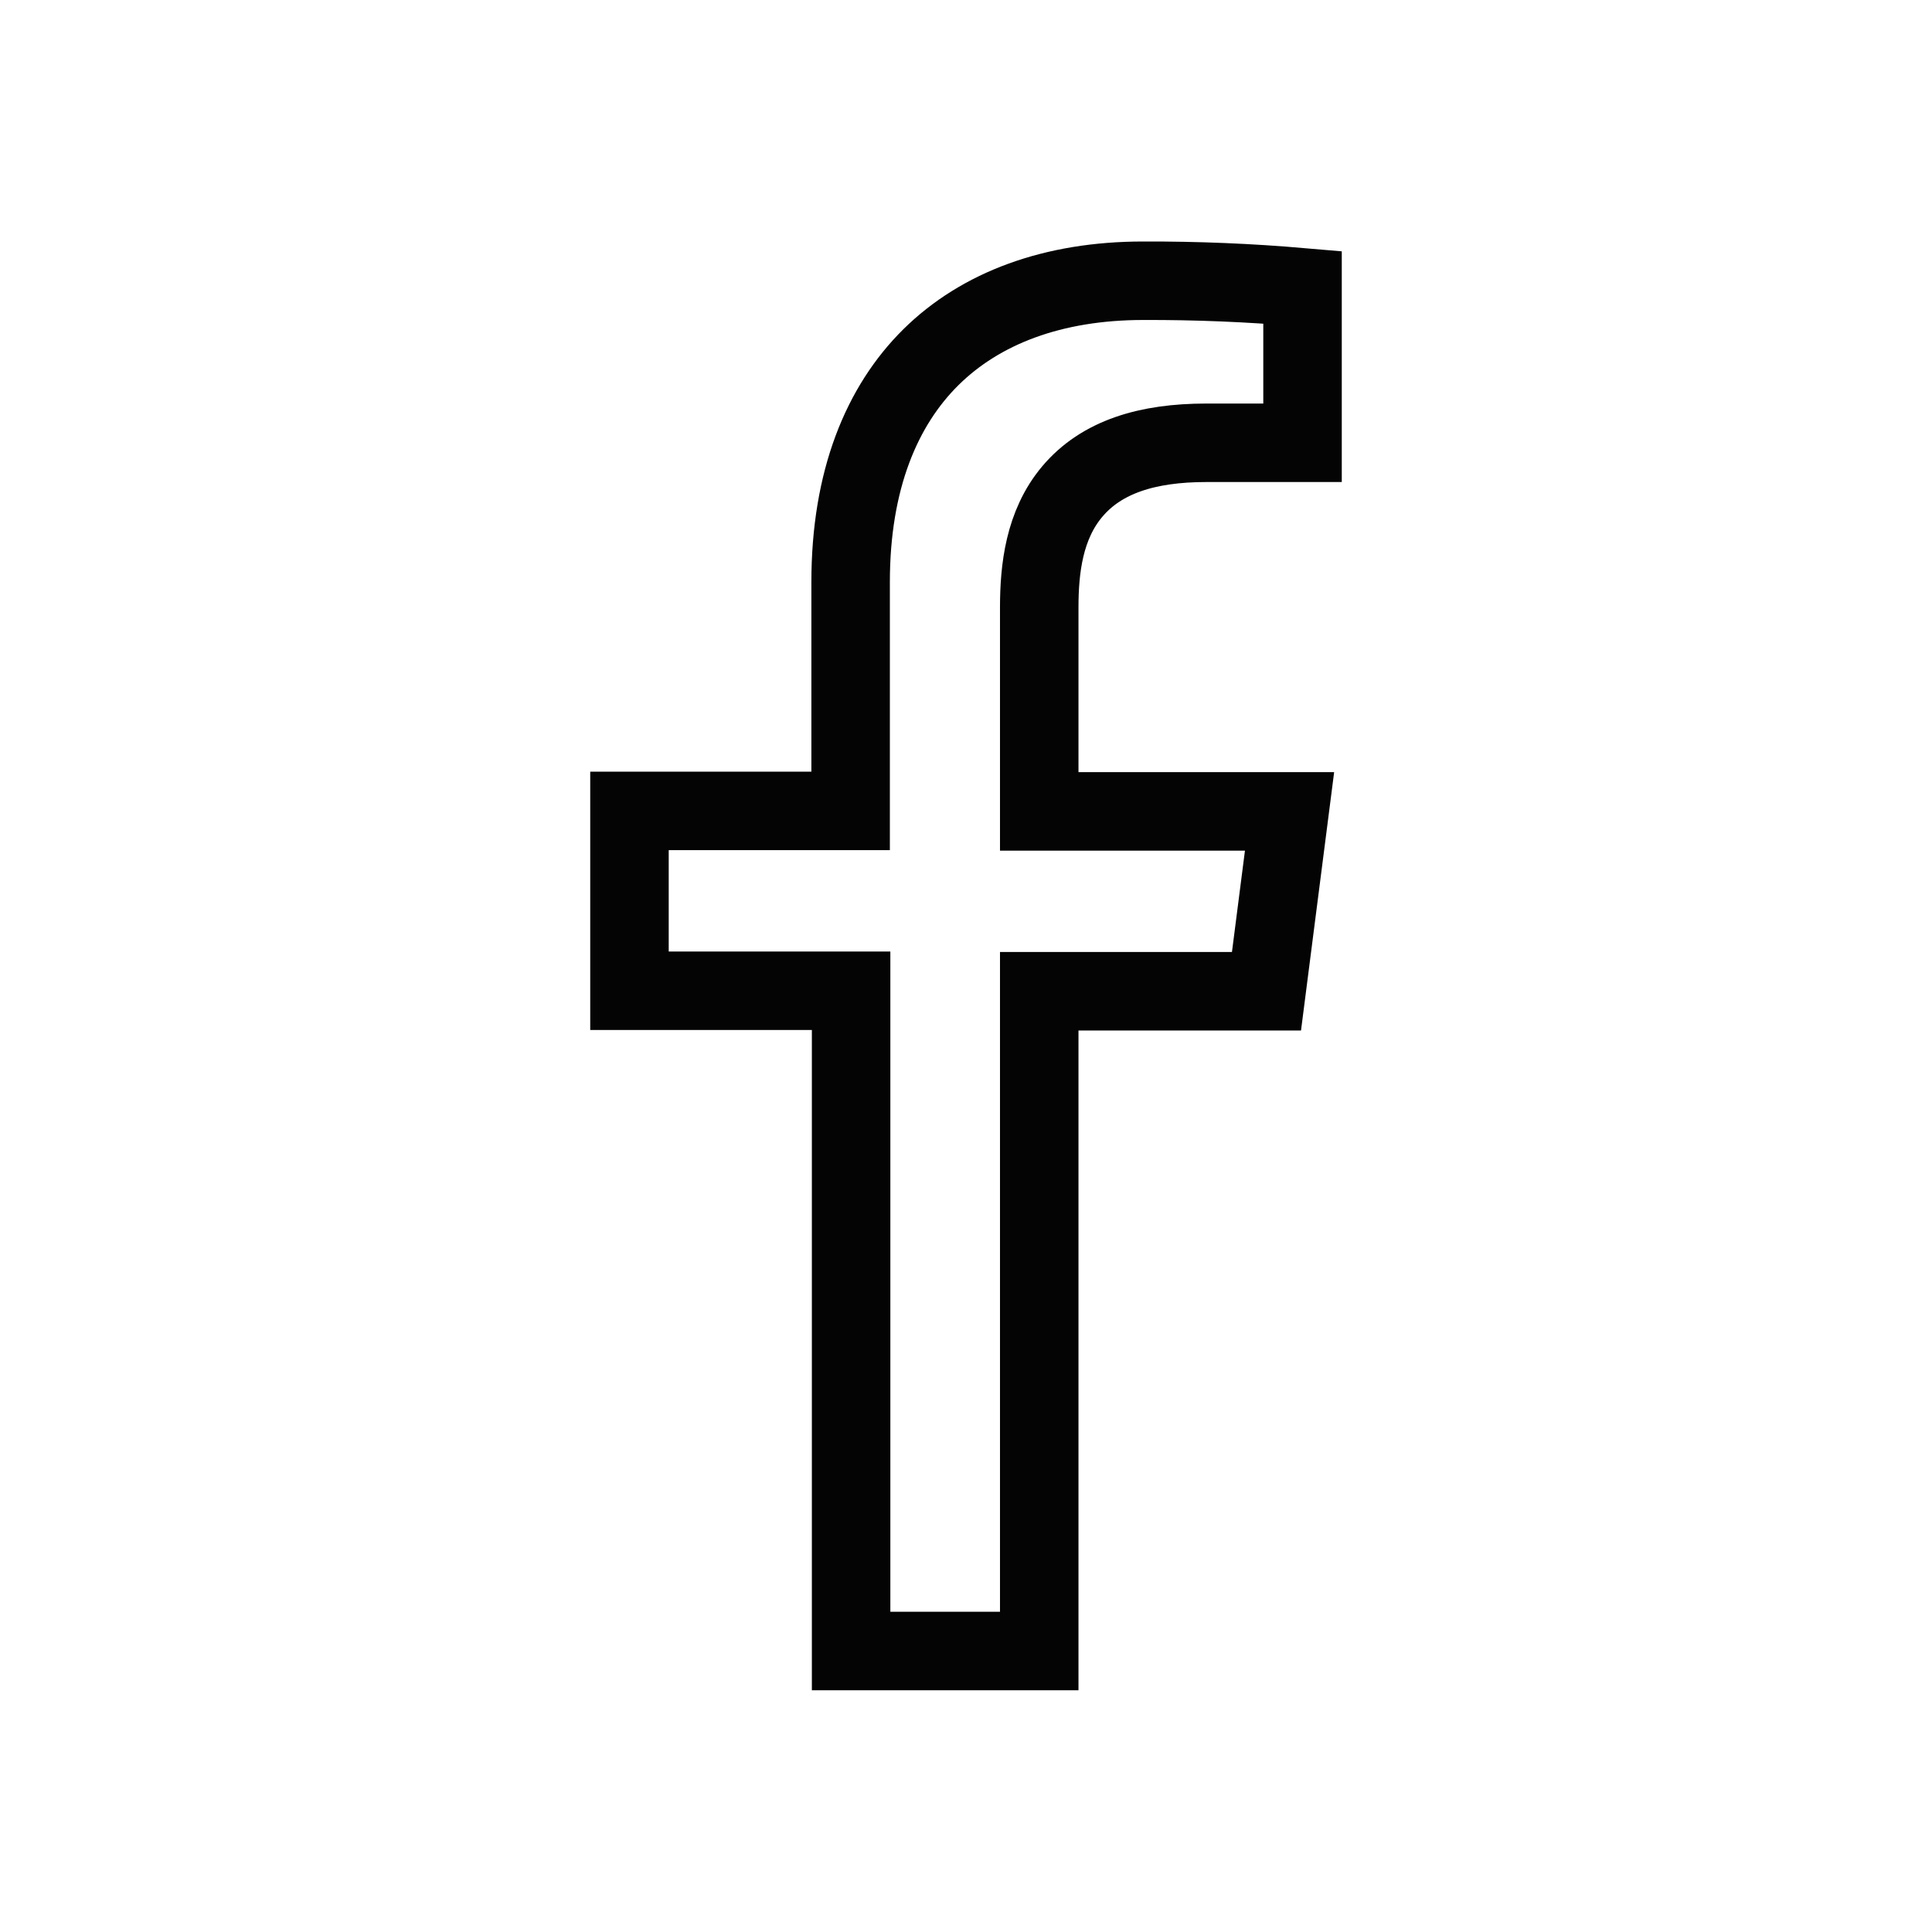 <svg width="32" height="32" viewBox="0 0 32 32" fill="none" xmlns="http://www.w3.org/2000/svg">
<path d="M17.863 16.418H17.213V17.068V27.346H14.097V17.06V16.41H13.447H10.426V13.431H13.439H14.089V12.781V9.641C14.089 7.95 14.604 6.721 15.421 5.914C16.241 5.105 17.437 4.65 18.935 4.65L18.937 4.65C19.817 4.647 20.697 4.683 21.574 4.759V7.334H19.979C19.005 7.334 18.244 7.566 17.759 8.143C17.295 8.695 17.213 9.418 17.213 10.064V12.789V13.439H17.863H21.359L20.977 16.418H17.863Z" stroke="#040404" stroke-width="1.3"/>
</svg>
